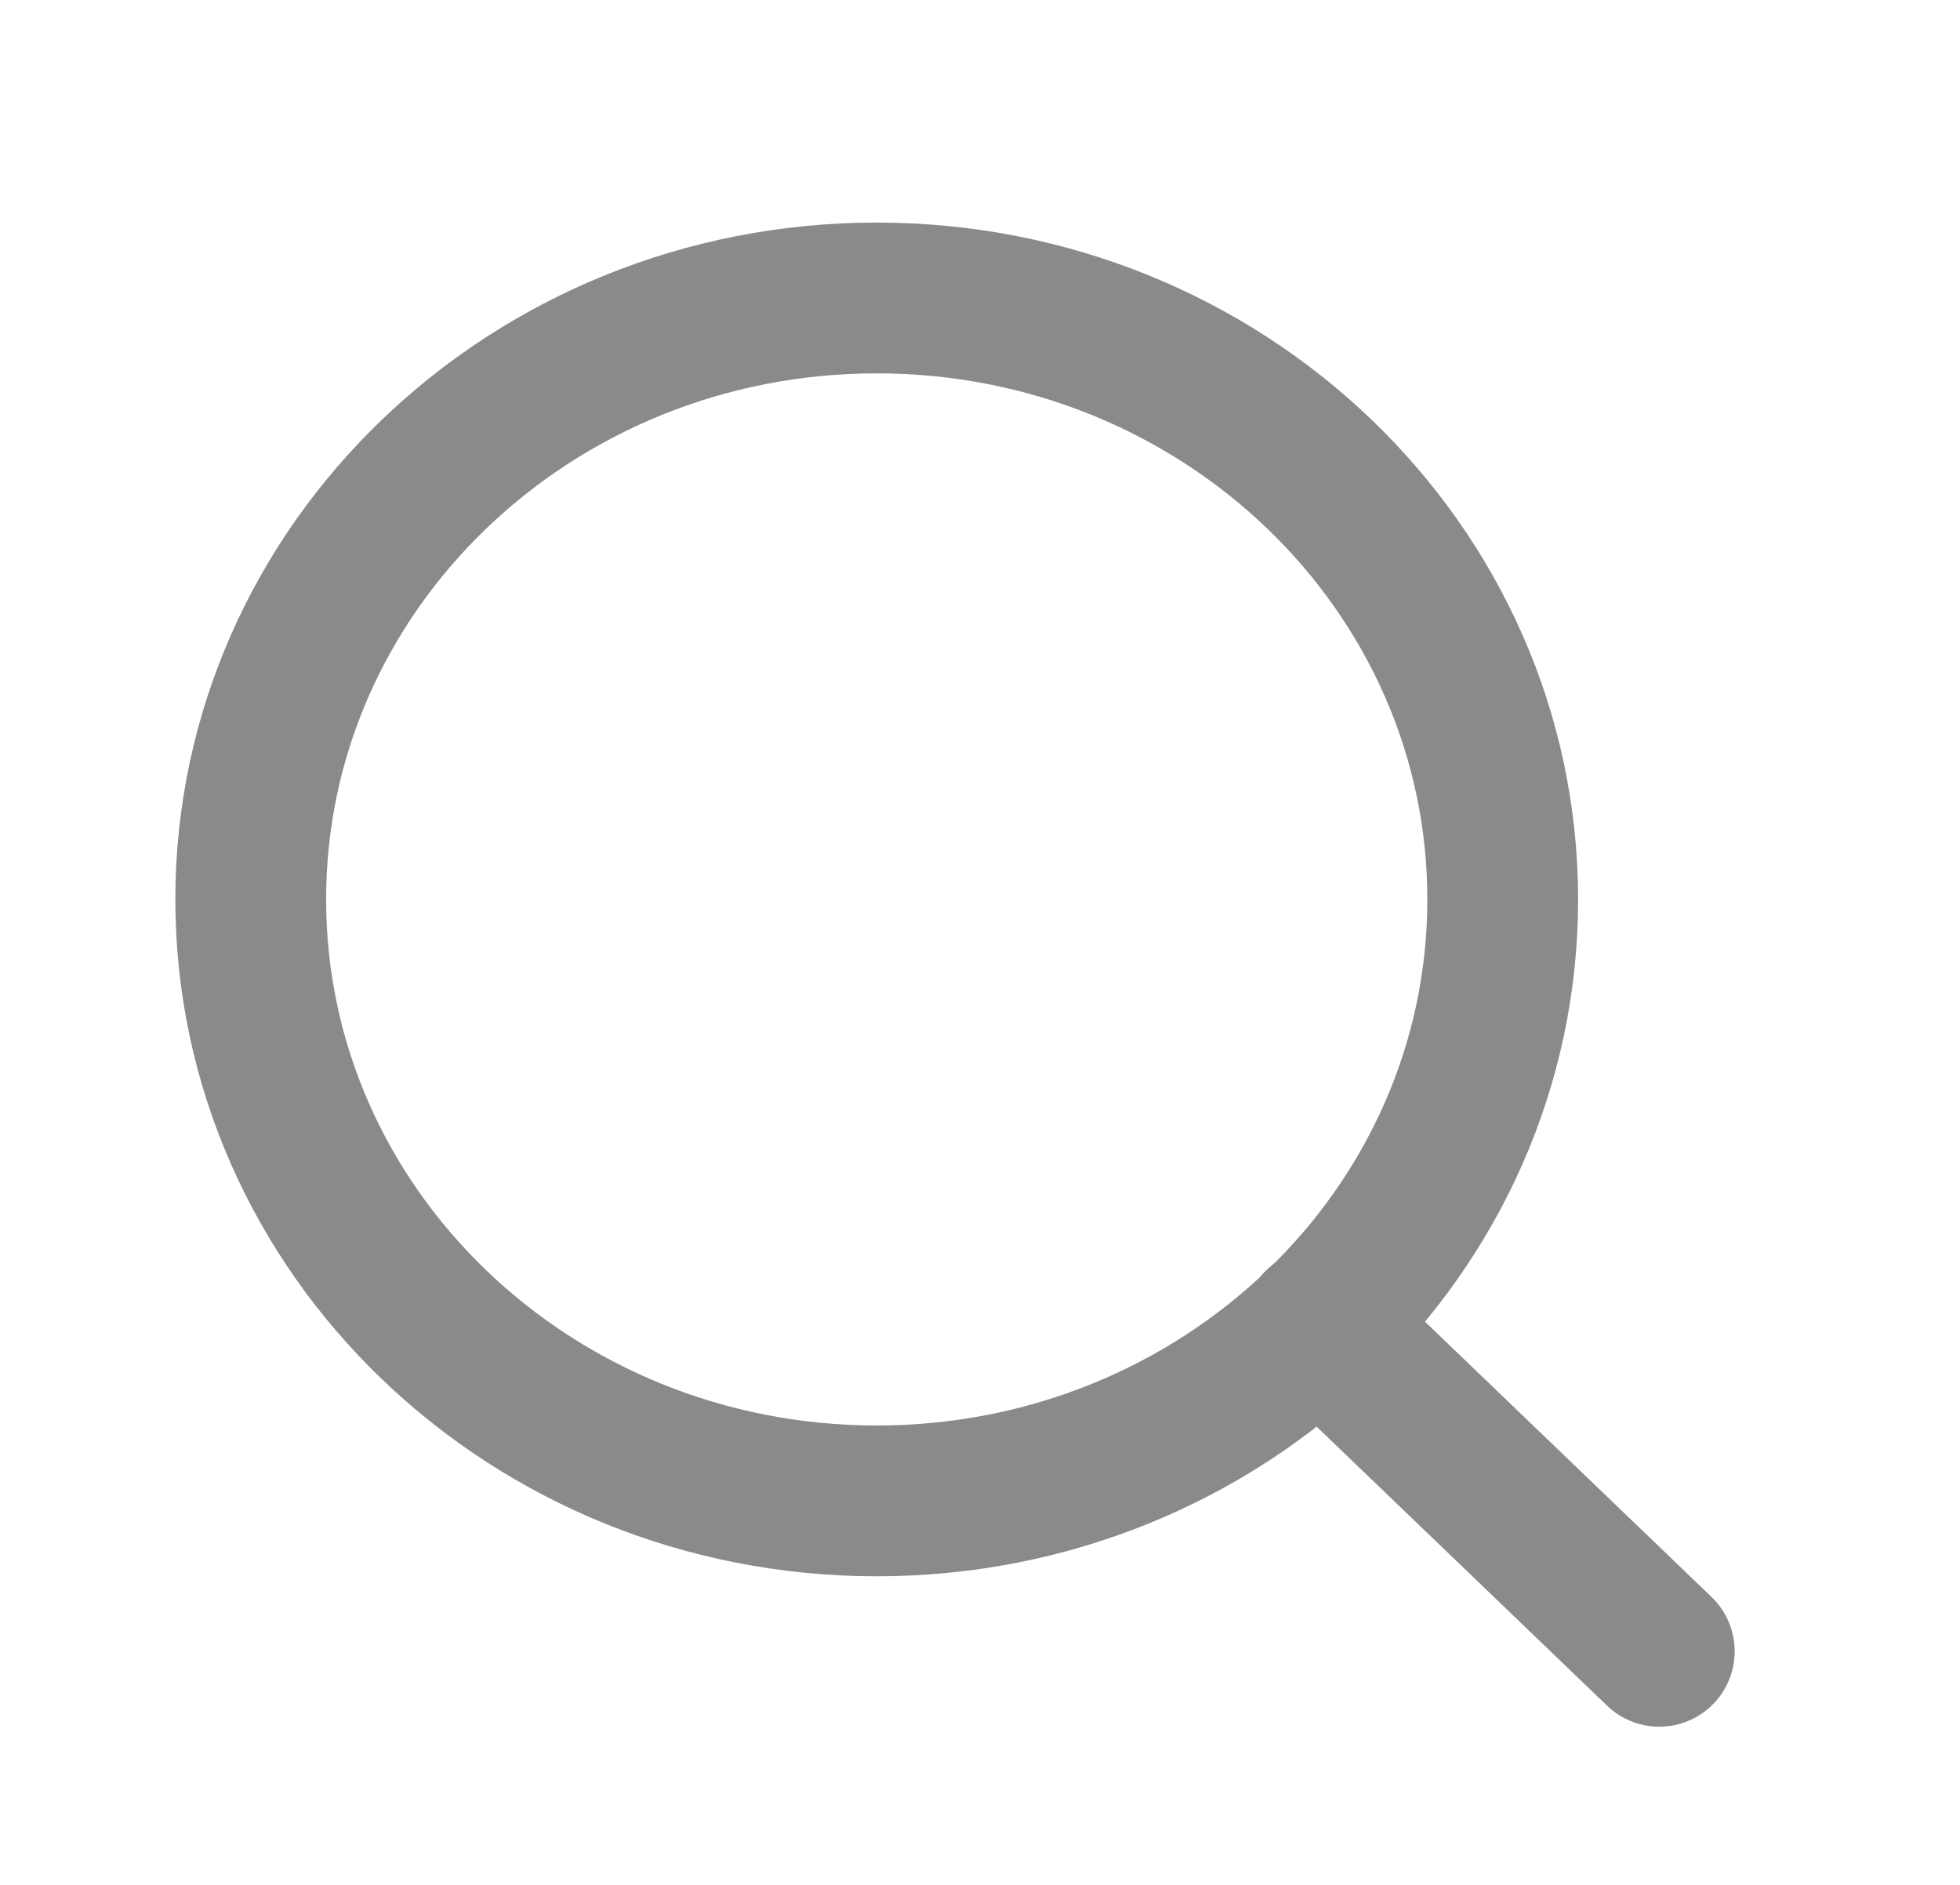 <svg width="26" height="25" viewBox="0 0 26 25" fill="none" xmlns="http://www.w3.org/2000/svg">
<path d="M11.63 19.907C16.217 19.907 19.934 16.336 19.934 11.93C19.934 7.524 16.217 3.952 11.63 3.952C7.044 3.952 3.326 7.524 3.326 11.93C3.326 16.336 7.044 19.907 11.63 19.907Z" stroke="#8A8A8A" stroke-width="2" stroke-linecap="round" stroke-linejoin="round"/>
<path d="M22.011 21.902L17.495 17.564" stroke="#8A8A8A" stroke-width="2" stroke-linecap="round" stroke-linejoin="round"/>
</svg>
